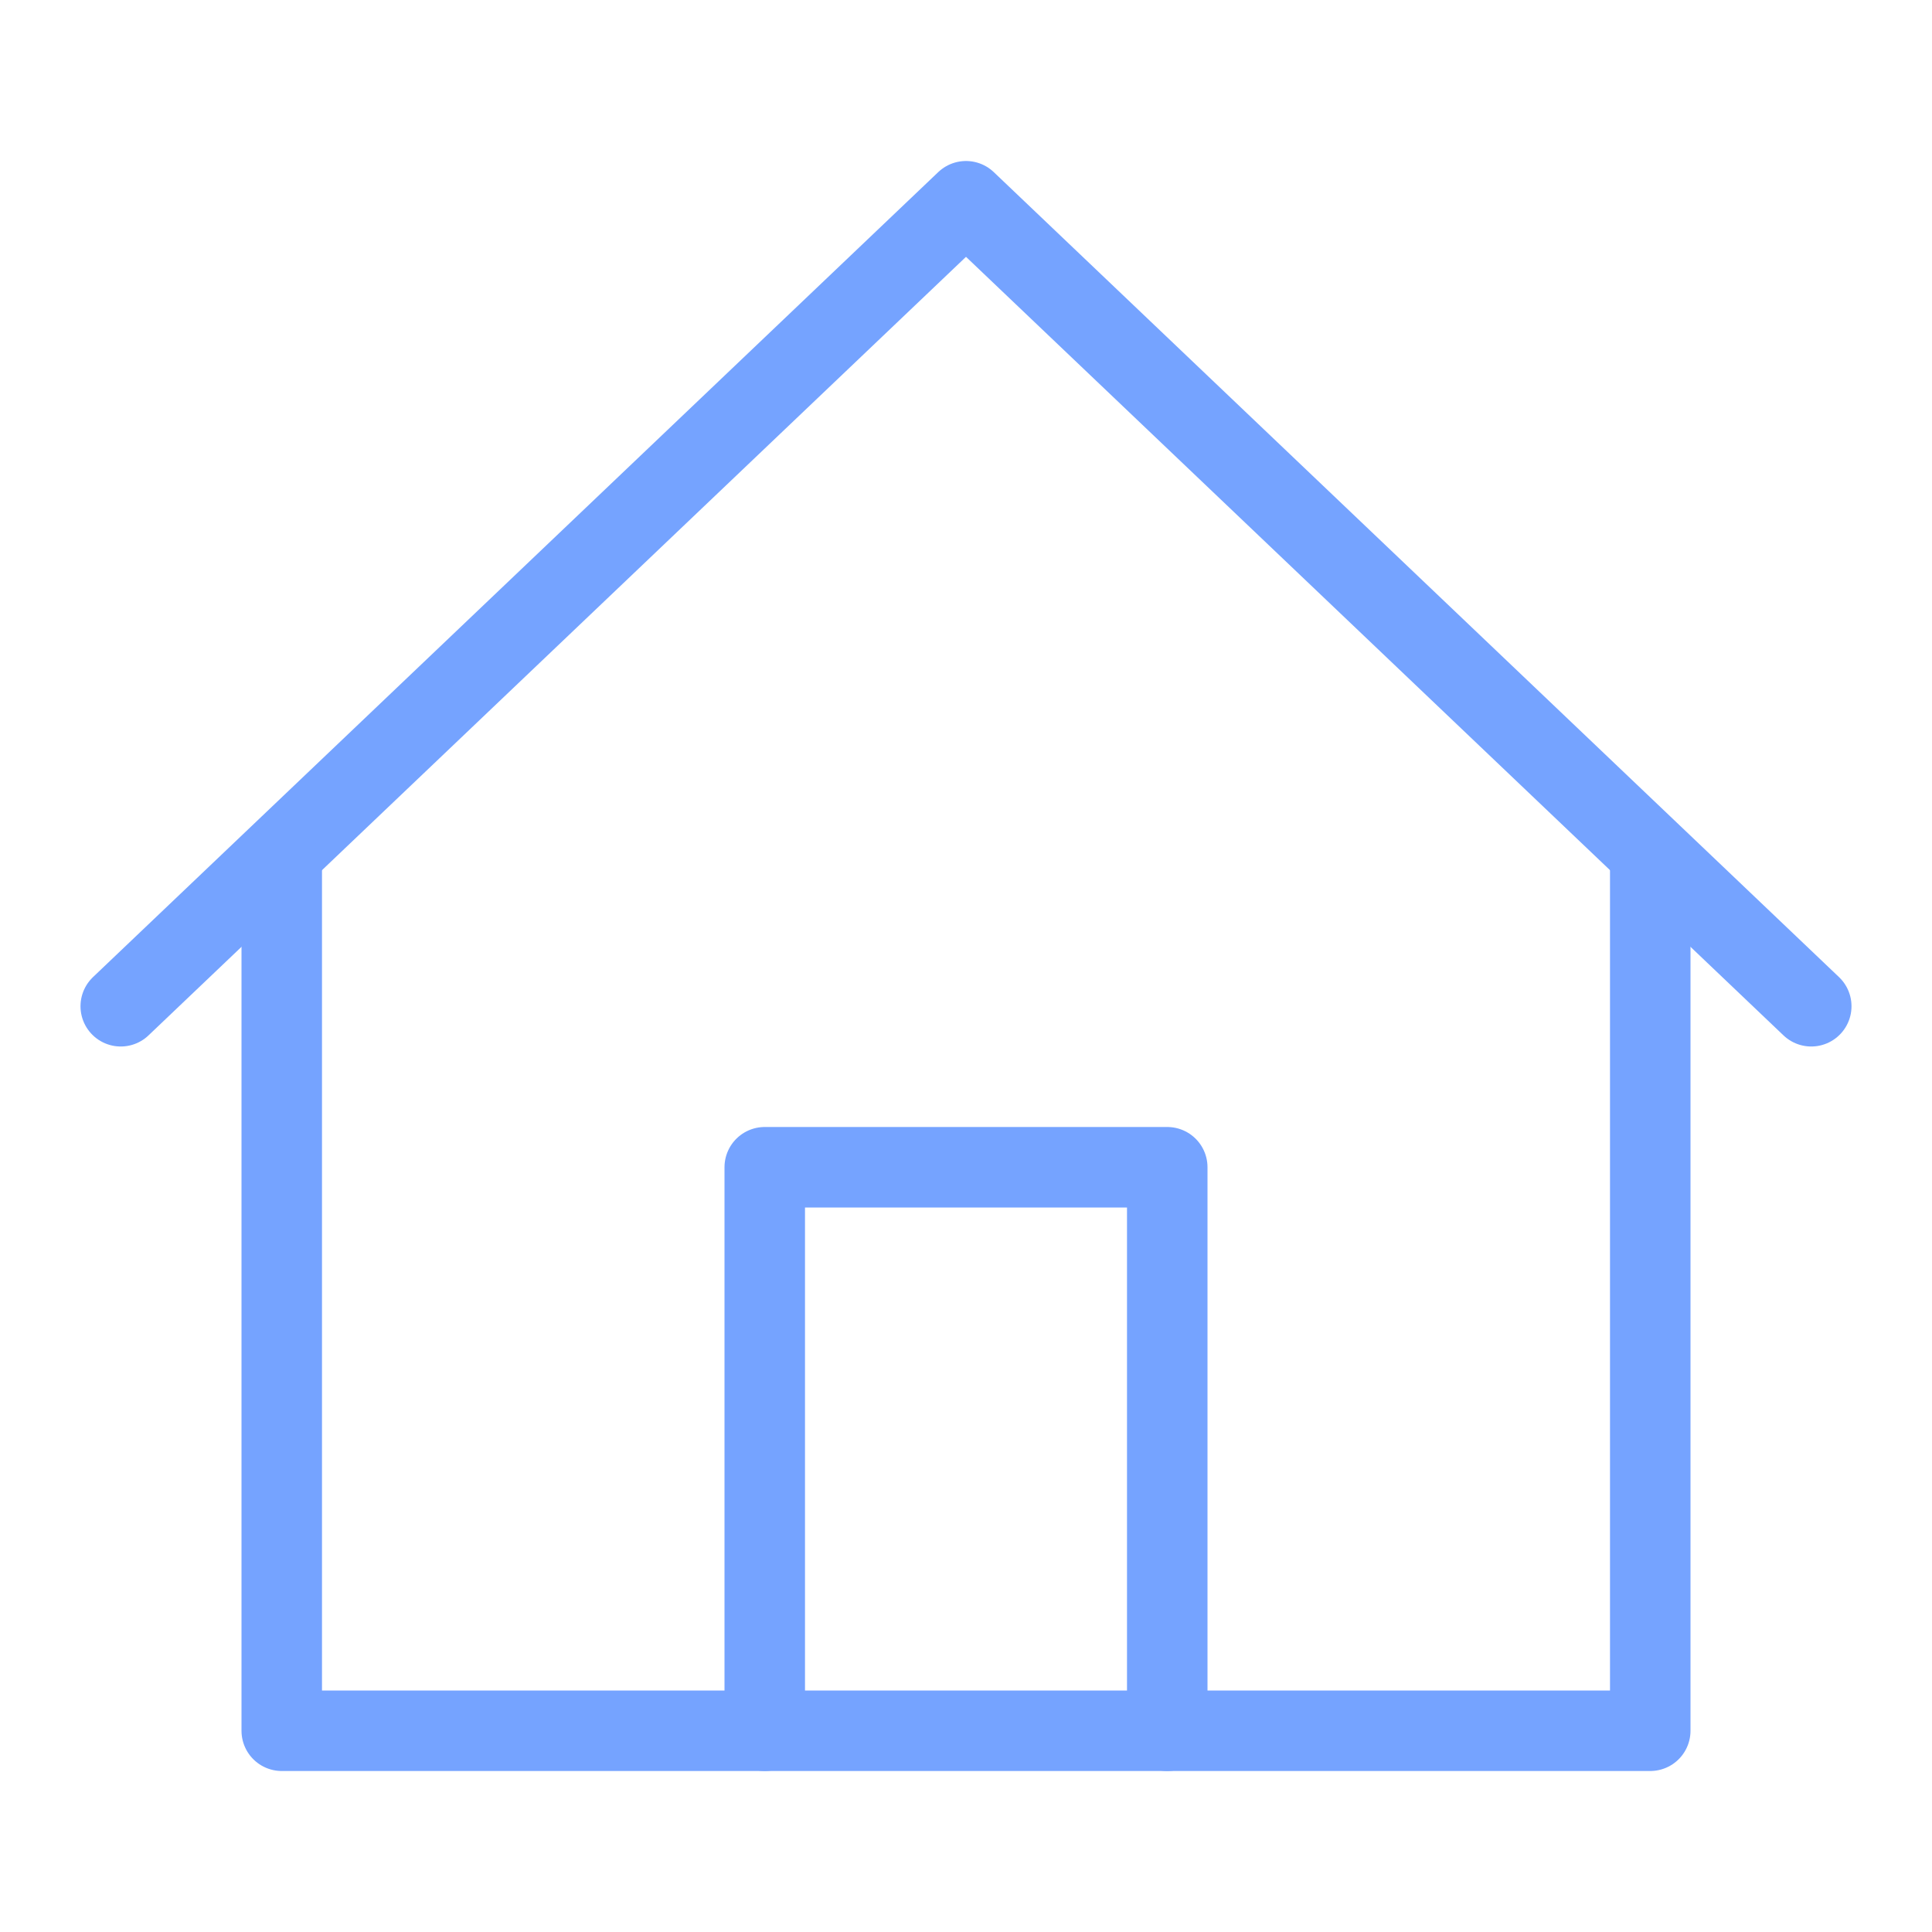 <svg width="24" height="24" viewBox="0 0 24 24" fill="none" xmlns="http://www.w3.org/2000/svg">
<path d="M1.5 12.5L12 2.5L22.5 12.5" stroke="#75A3FF" stroke-linecap="round" stroke-linejoin="round"/>
<path d="M3.5 10.75V21.5H20.5V10.75" stroke="#75A3FF" stroke-linecap="round" stroke-linejoin="round"/>
<path d="M9.5 21.5V14.5H14.5V21.5" stroke="#75A3FF" stroke-linecap="round" stroke-linejoin="round"/>
</svg>

